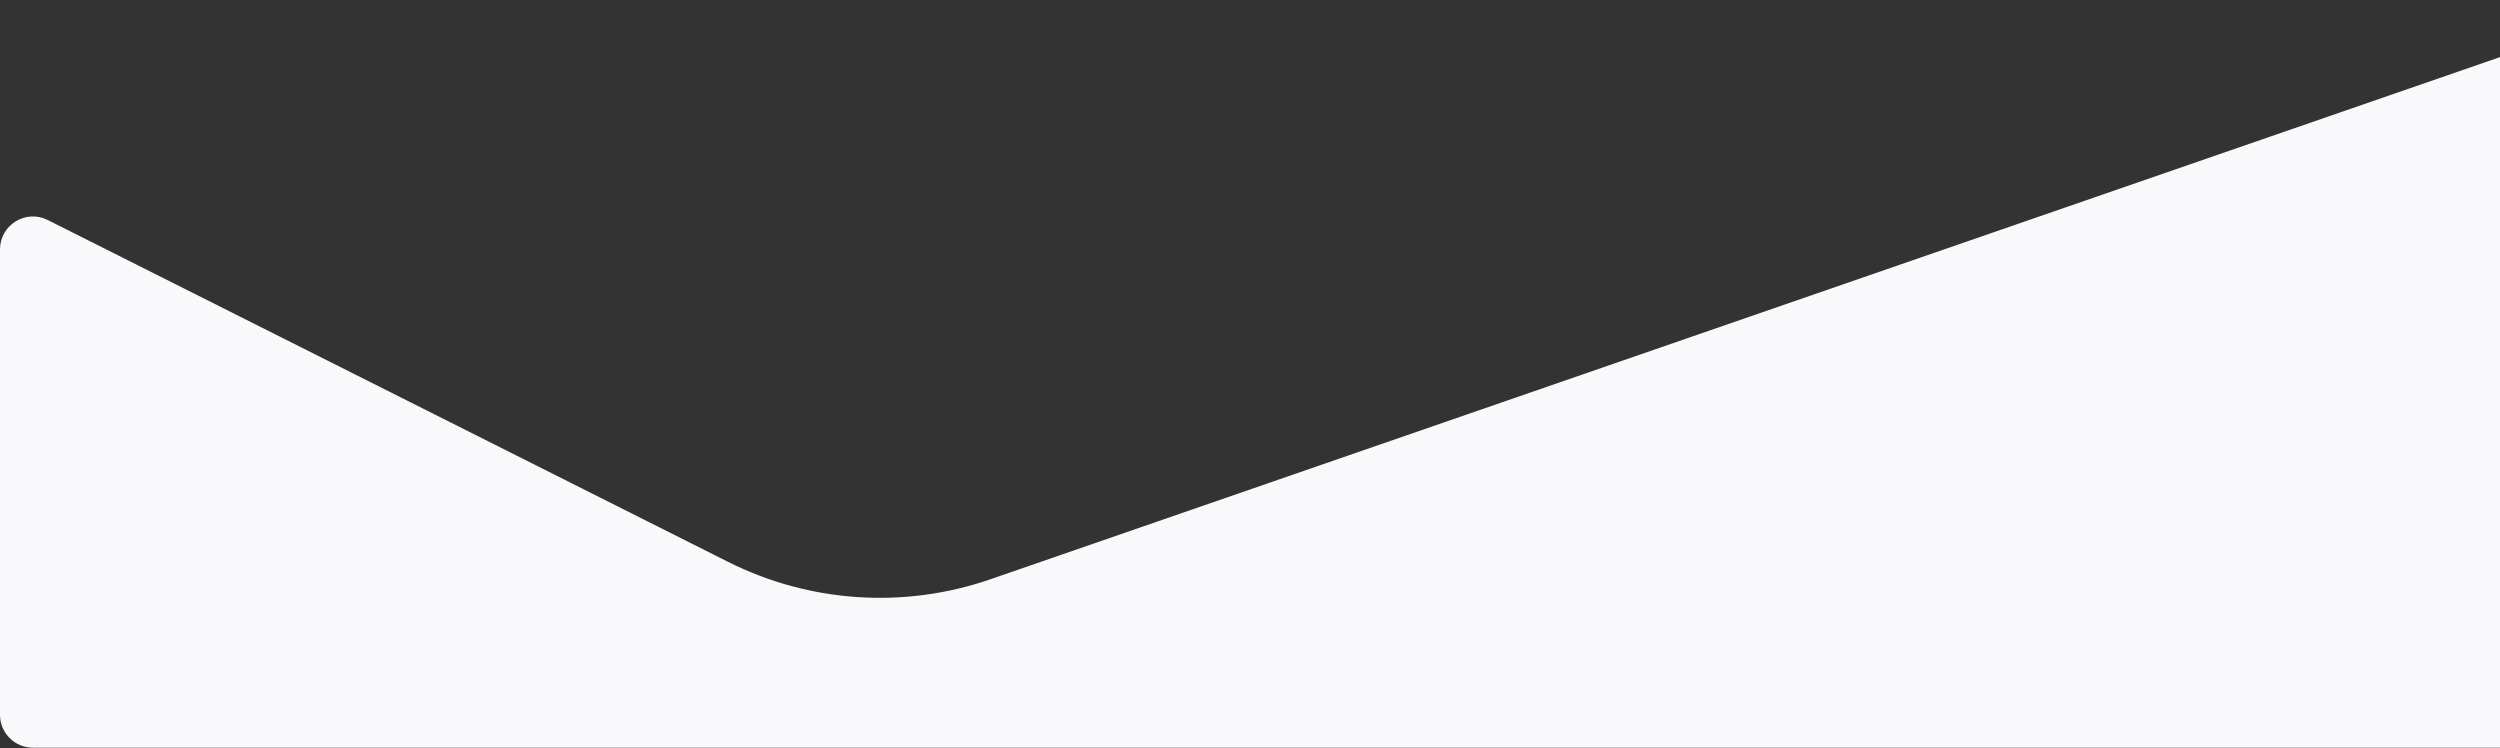 <svg width="1367" height="409" viewBox="0 0 1367 409" fill="none" xmlns="http://www.w3.org/2000/svg">
<rect x="0" y="0" width="1367" height="409" fill="#333333" stroke="none"/>
<path d="M398.062 307.202L26.081 120.296C14.111 114.282 0 122.984 0 136.38V390.844C0 400.785 8.059 408.844 18 408.844H1459.53C1469.47 408.844 1477.53 400.785 1477.53 390.844V18.272C1477.53 5.901 1465.34 -2.783 1453.65 1.261L541.596 316.733C494.425 333.049 442.662 329.612 398.062 307.202Z" fill="#F9F9FC"/>
</svg>
